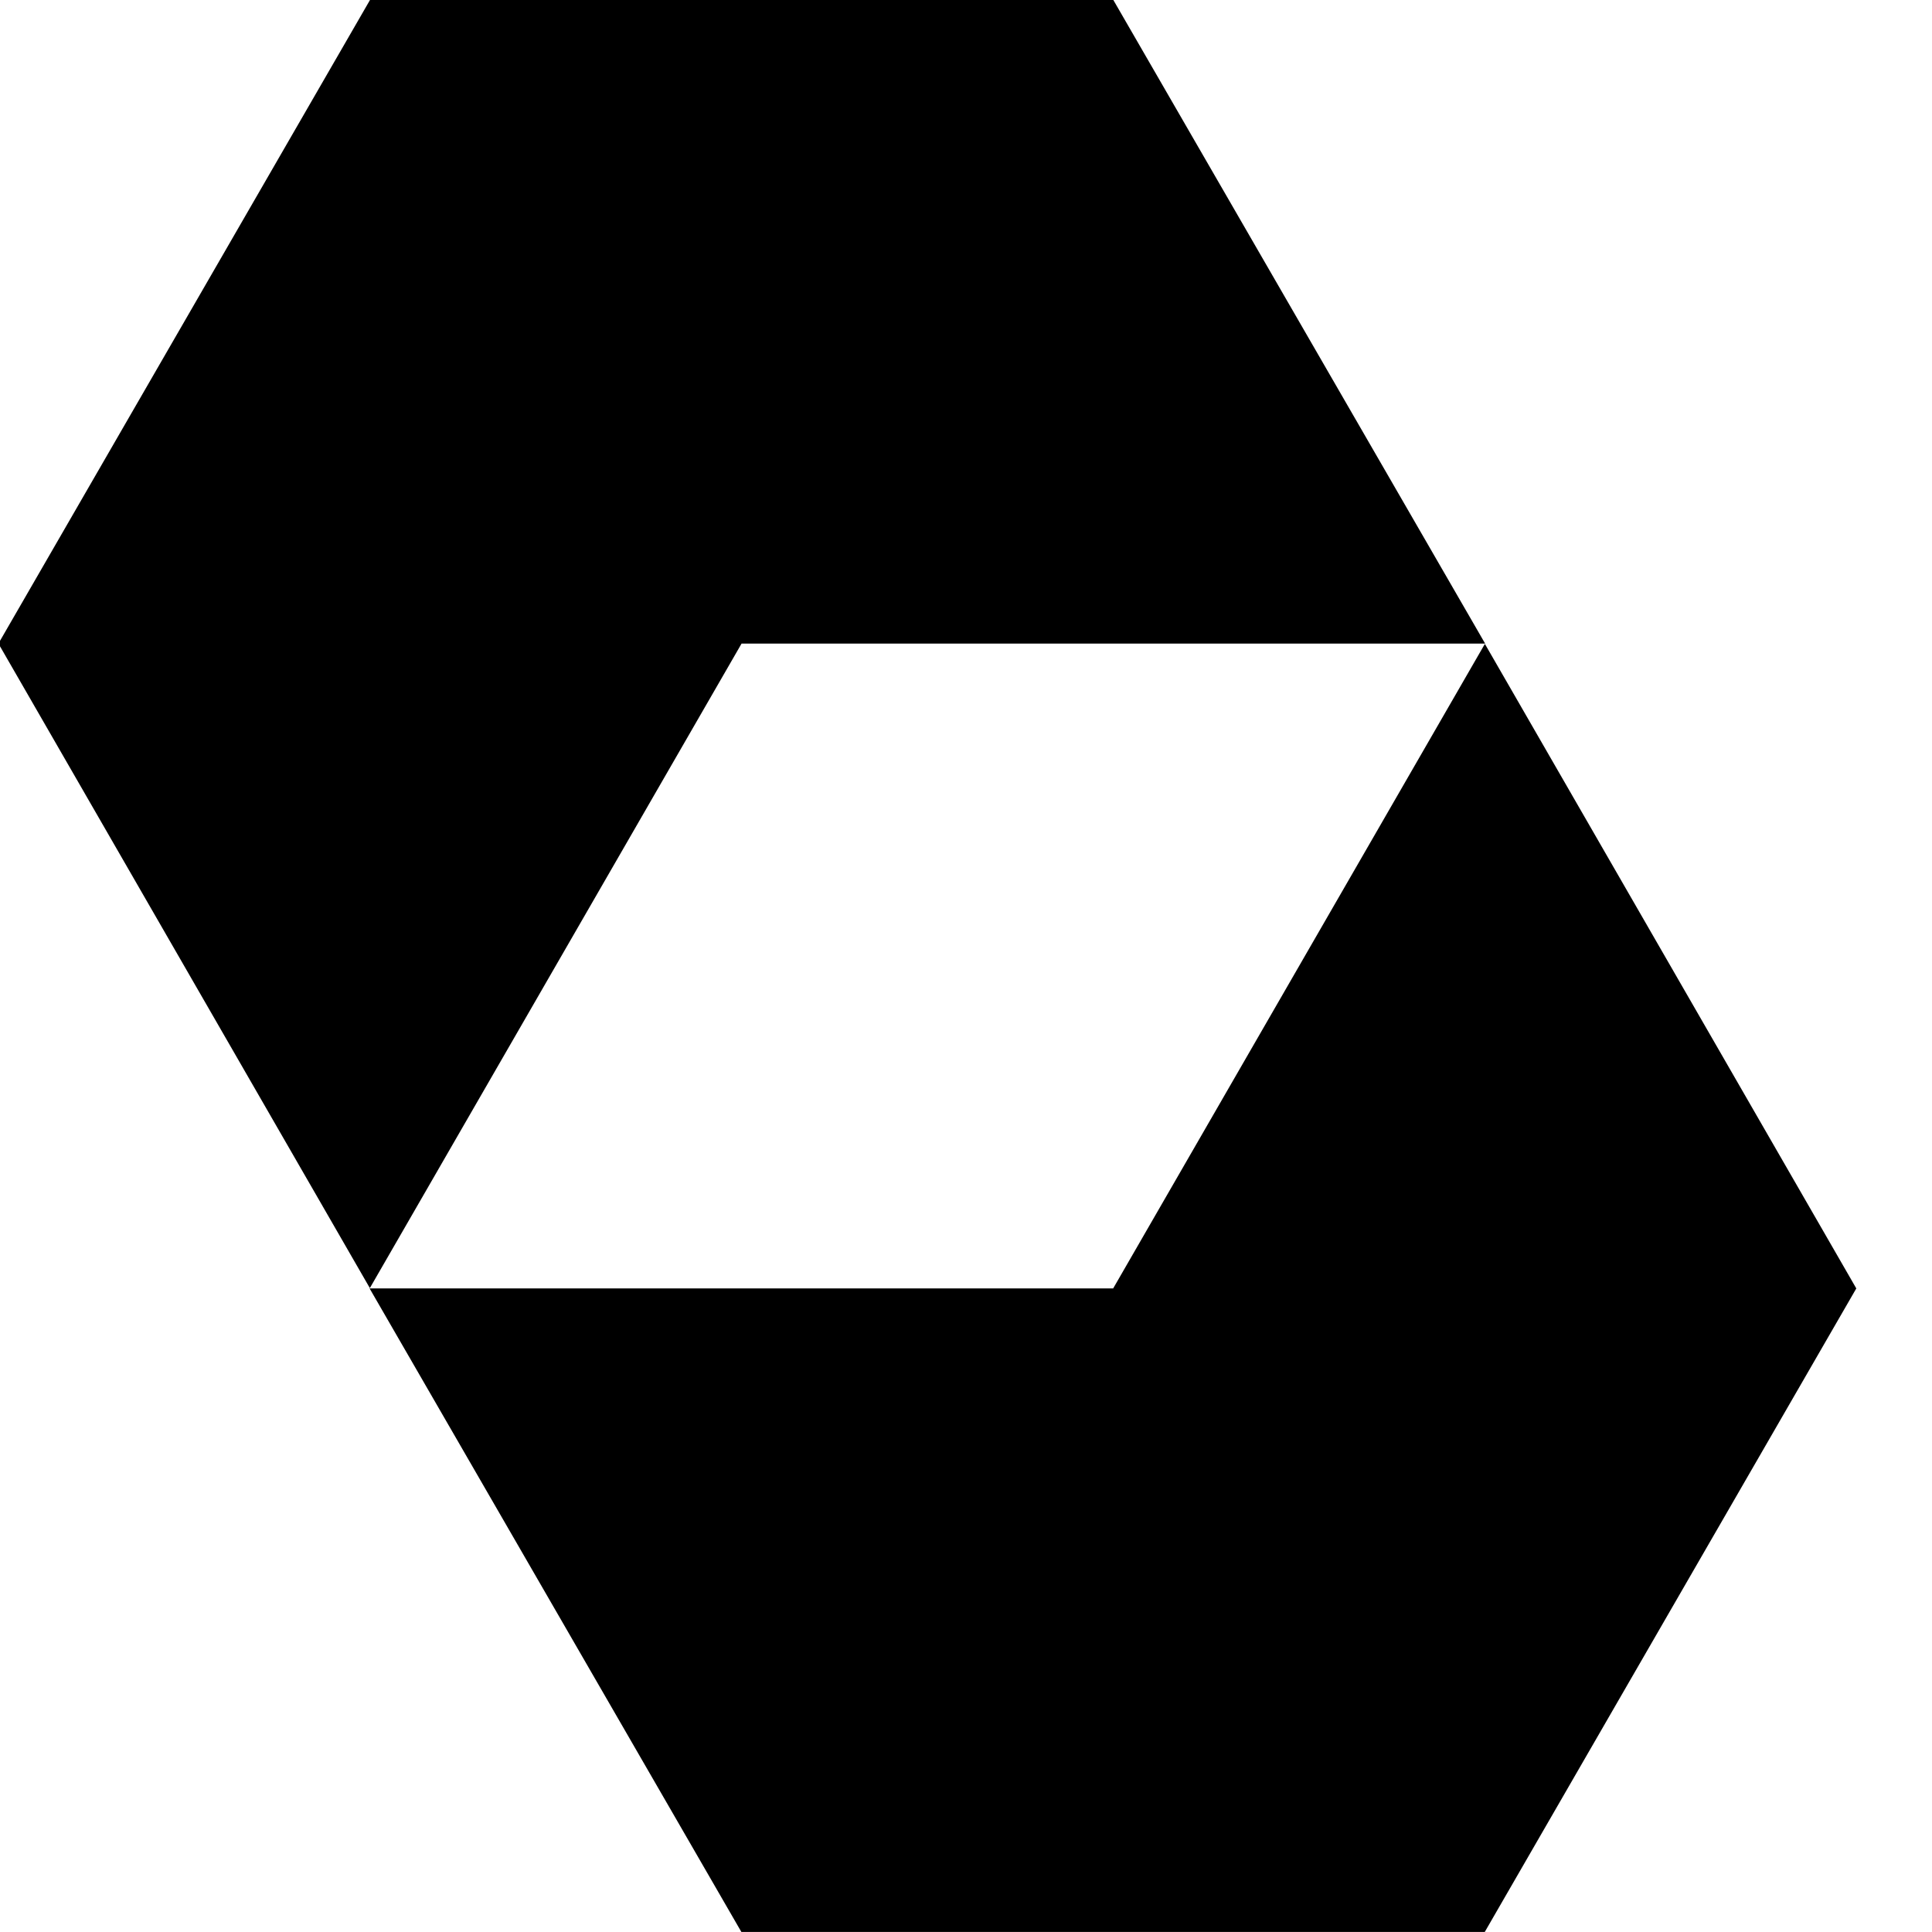 <svg xmlns="http://www.w3.org/2000/svg" viewBox="20 0 1000 1000" enable-background="new 0 0 1000 1000" xml:space="preserve"><path d="M211.611,0.012H596.27l192.43,333.1H403.838L211.43,666.714L19.183,333.111L211.506,0 M788.5,1000l192.317-333.111 L788.57,333.272L596.171,666.889H211.302l192.432,333.088h384.655"/></svg>